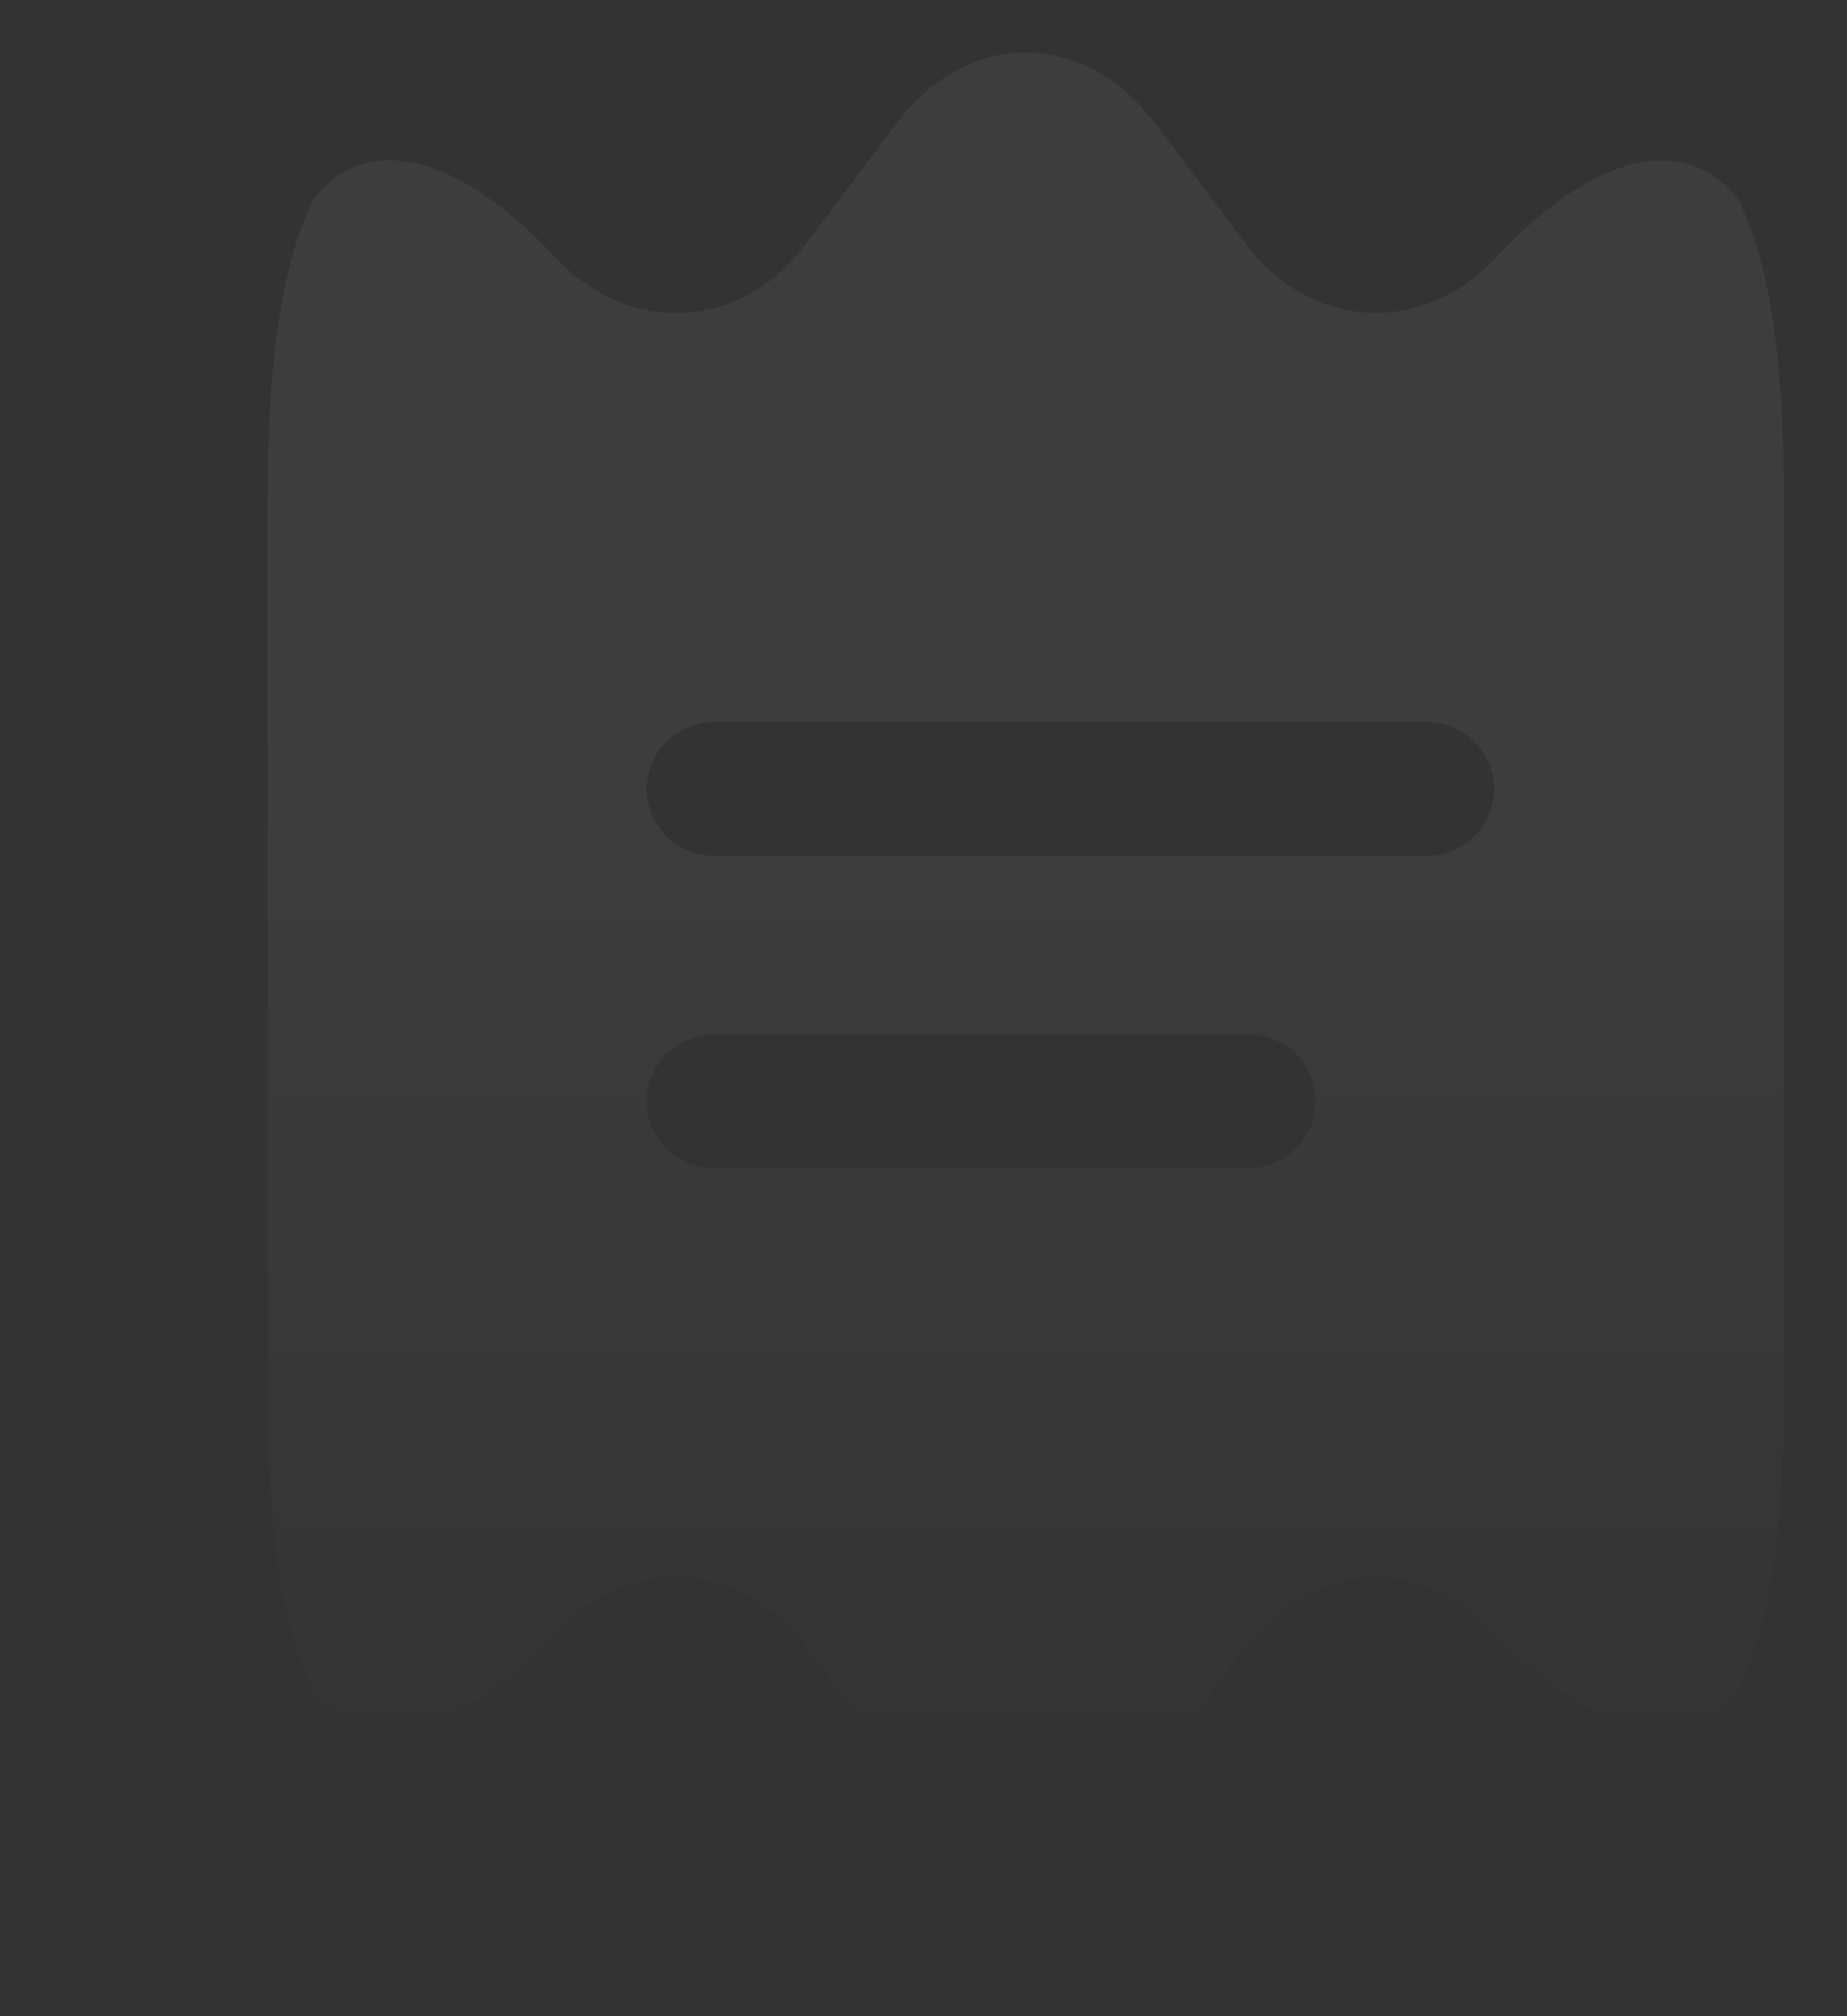 <svg width="88" height="96" viewBox="0 0 88 96" fill="none" xmlns="http://www.w3.org/2000/svg">
<rect x="0" y="0" width="88" height="96" fill="#333333" stroke="none"/>
<path d="M82.875 9.598C82.875 9.555 82.875 9.512 82.79 9.47C81.855 8.28 80.623 7.643 79.177 7.643C76.925 7.643 74.205 9.13 71.272 12.275C67.787 16.015 62.432 15.717 59.373 11.637L55.08 5.942C53.38 3.647 51.127 2.5 48.875 2.5C46.623 2.5 44.37 3.647 42.67 5.942L38.335 11.68C35.318 15.717 30.005 16.015 26.52 12.318L26.477 12.275C21.675 7.133 17.383 6.367 14.96 9.47C14.875 9.512 14.875 9.555 14.875 9.598C13.345 12.87 12.75 17.46 12.75 23.92V66.08C12.75 72.54 13.345 77.13 14.875 80.403C14.875 80.445 14.918 80.53 14.96 80.573C17.425 83.632 21.675 82.868 26.477 77.725L26.52 77.683C30.005 73.985 35.318 74.282 38.335 78.32L42.67 84.058C44.37 86.353 46.623 87.5 48.875 87.5C51.127 87.5 53.38 86.353 55.08 84.058L59.373 78.362C62.432 74.282 67.787 73.985 71.272 77.725C74.205 80.87 76.925 82.358 79.177 82.358C80.623 82.358 81.855 81.763 82.79 80.573C82.832 80.53 82.875 80.445 82.875 80.403C84.405 77.13 85 72.54 85 66.08V23.92C85 17.46 84.405 12.87 82.875 9.598ZM59.5 55.625H34C32.258 55.625 30.812 54.18 30.812 52.438C30.812 50.695 32.258 49.25 34 49.25H59.5C61.242 49.25 62.688 50.695 62.688 52.438C62.688 54.18 61.242 55.625 59.5 55.625ZM68 40.75H34C32.258 40.75 30.812 39.305 30.812 37.562C30.812 35.82 32.258 34.375 34 34.375H68C69.743 34.375 71.188 35.82 71.188 37.562C71.188 39.305 69.743 40.75 68 40.75Z" fill="url(#paint0_linear_313_5407)"/>
<defs>
<linearGradient id="paint0_linear_313_5407" x1="48.875" y1="2.5" x2="48.875" y2="87.5" gradientUnits="userSpaceOnUse">
<stop offset="0.375" stop-color="white" stop-opacity="0.05"/>
<stop offset="1" stop-color="white" stop-opacity="0"/>
</linearGradient>
</defs>
</svg>

